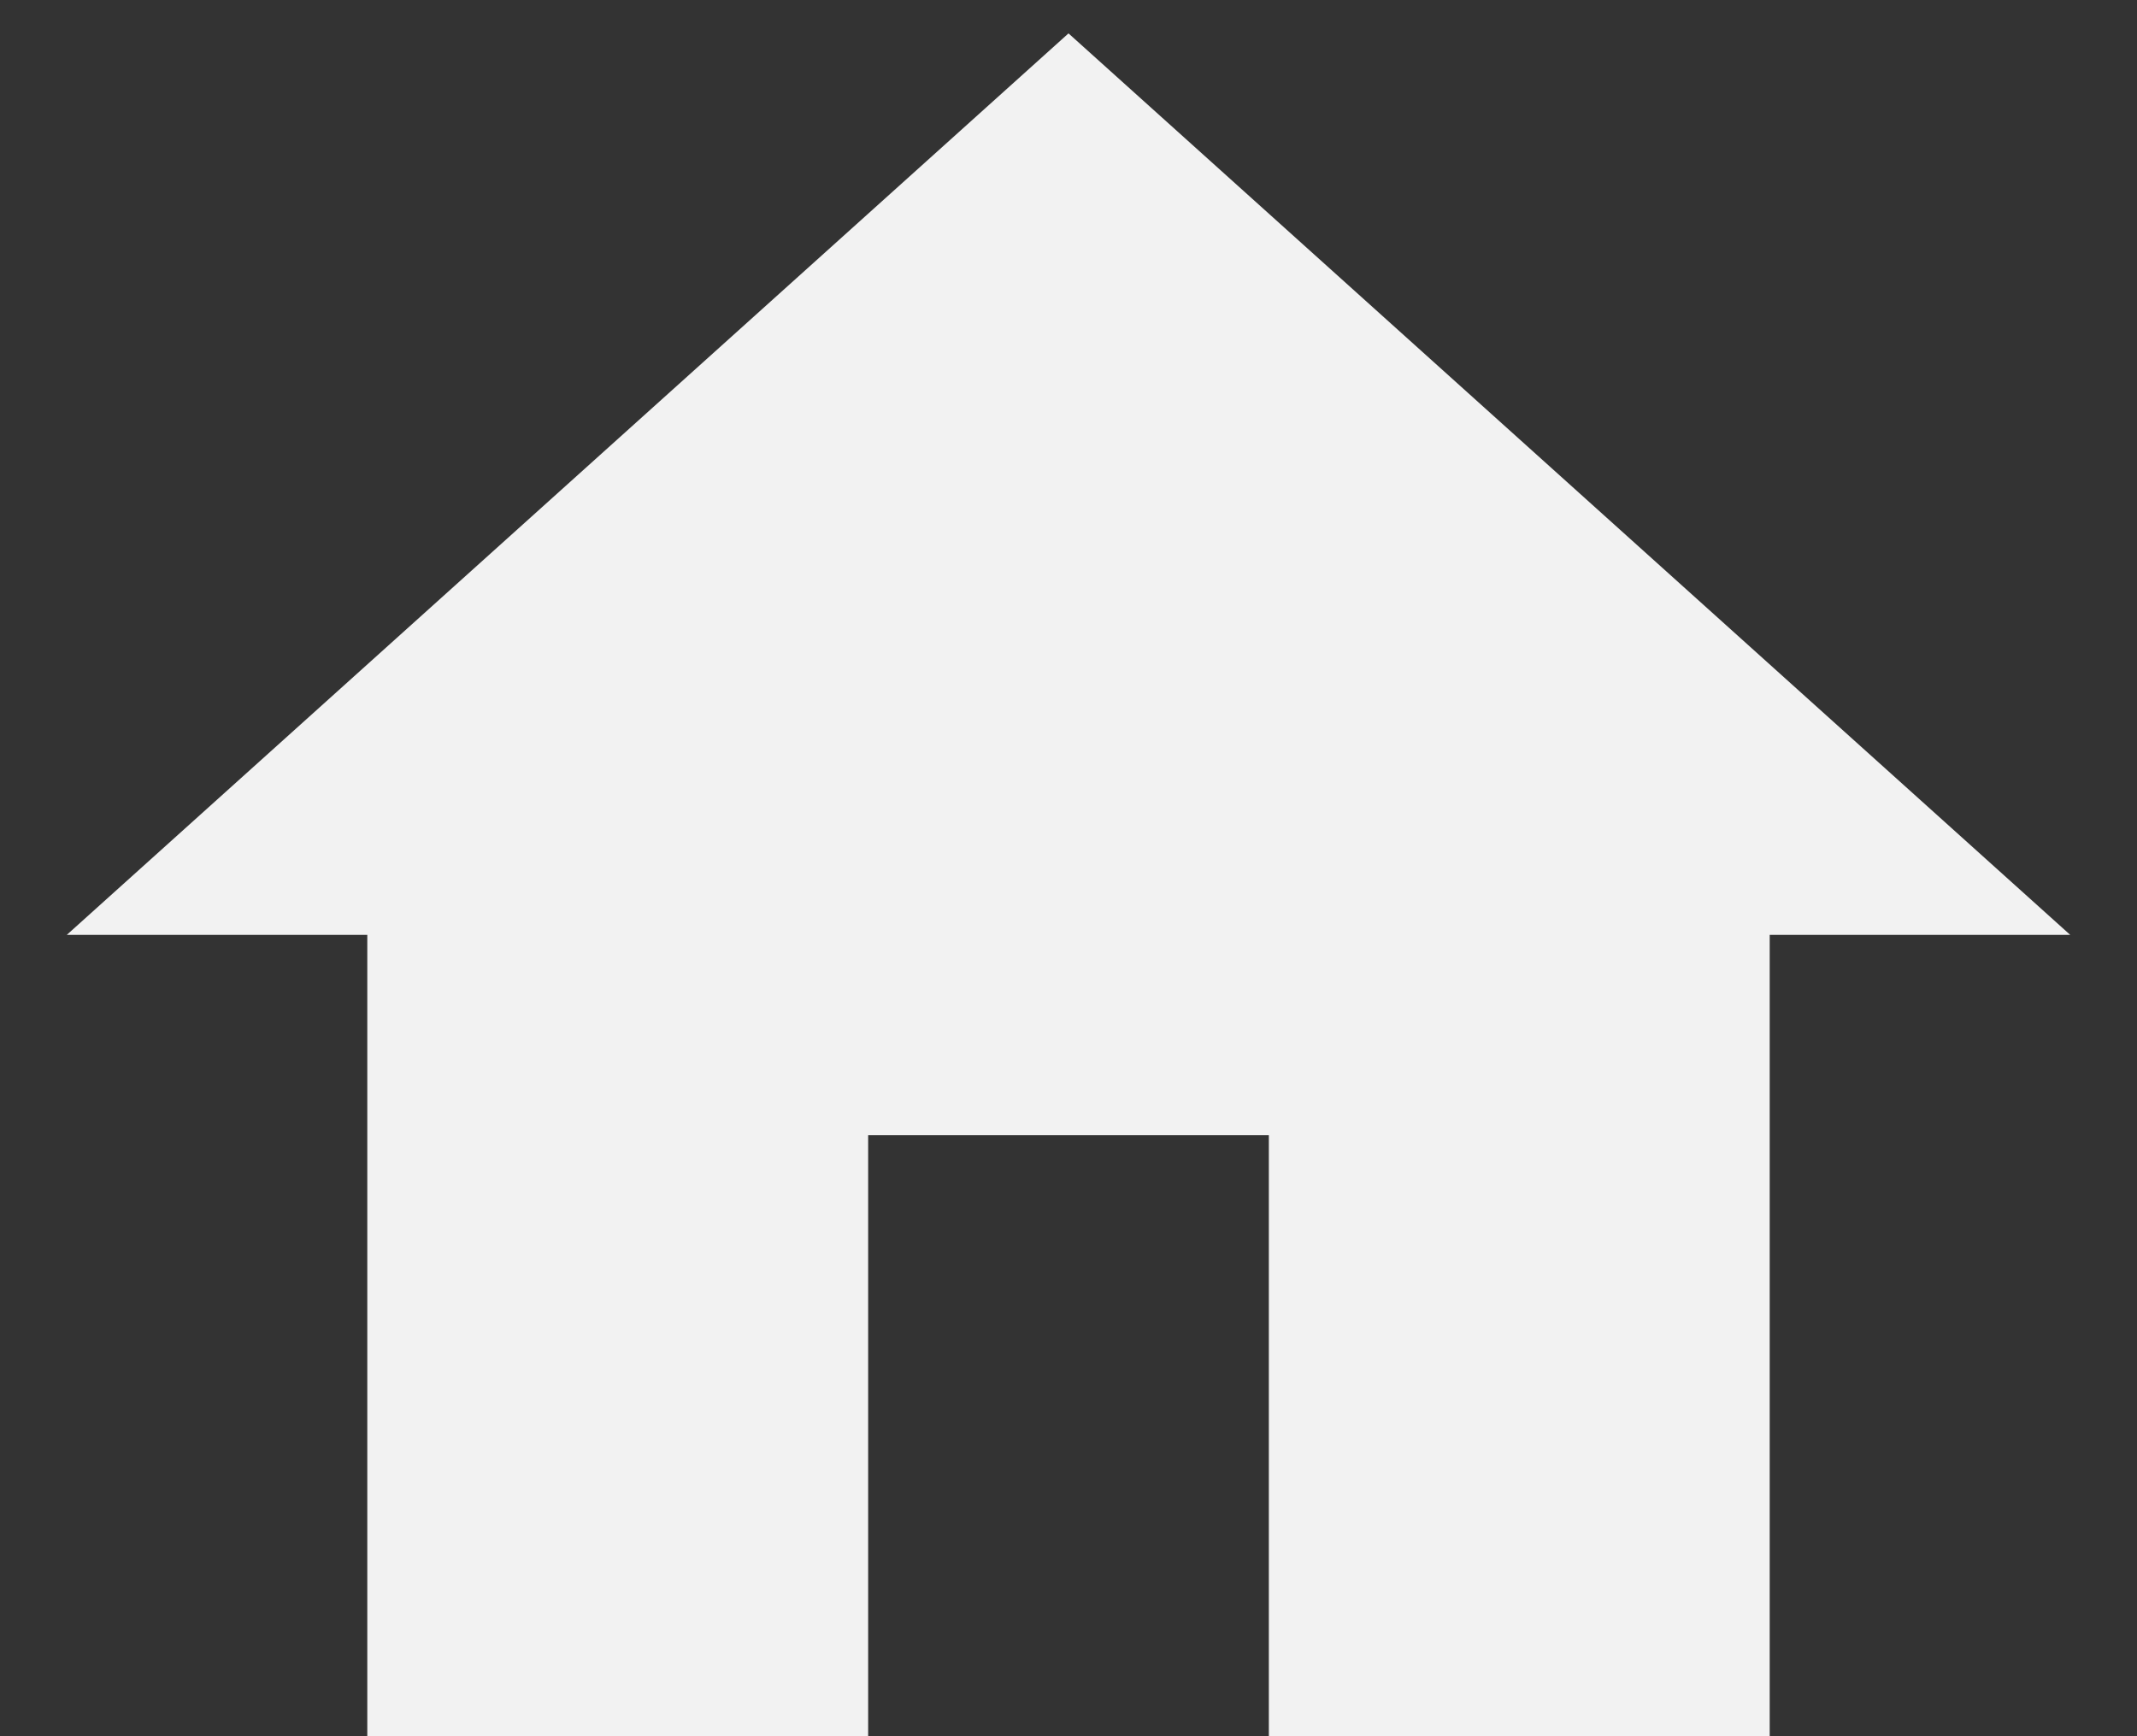 <svg width="16" height="13" viewBox="0 0 16 13" fill="none" xmlns="http://www.w3.org/2000/svg">
    <rect x="0" y="0" width="16" height="13" fill="#333333" stroke="none"/>
    <path d="M6.5 13V8.5H9.5V13H13.25V7H15.5L8 0.25L0.5 7H2.75V13H6.5Z" fill="#F2F2F2"/>
</svg>
